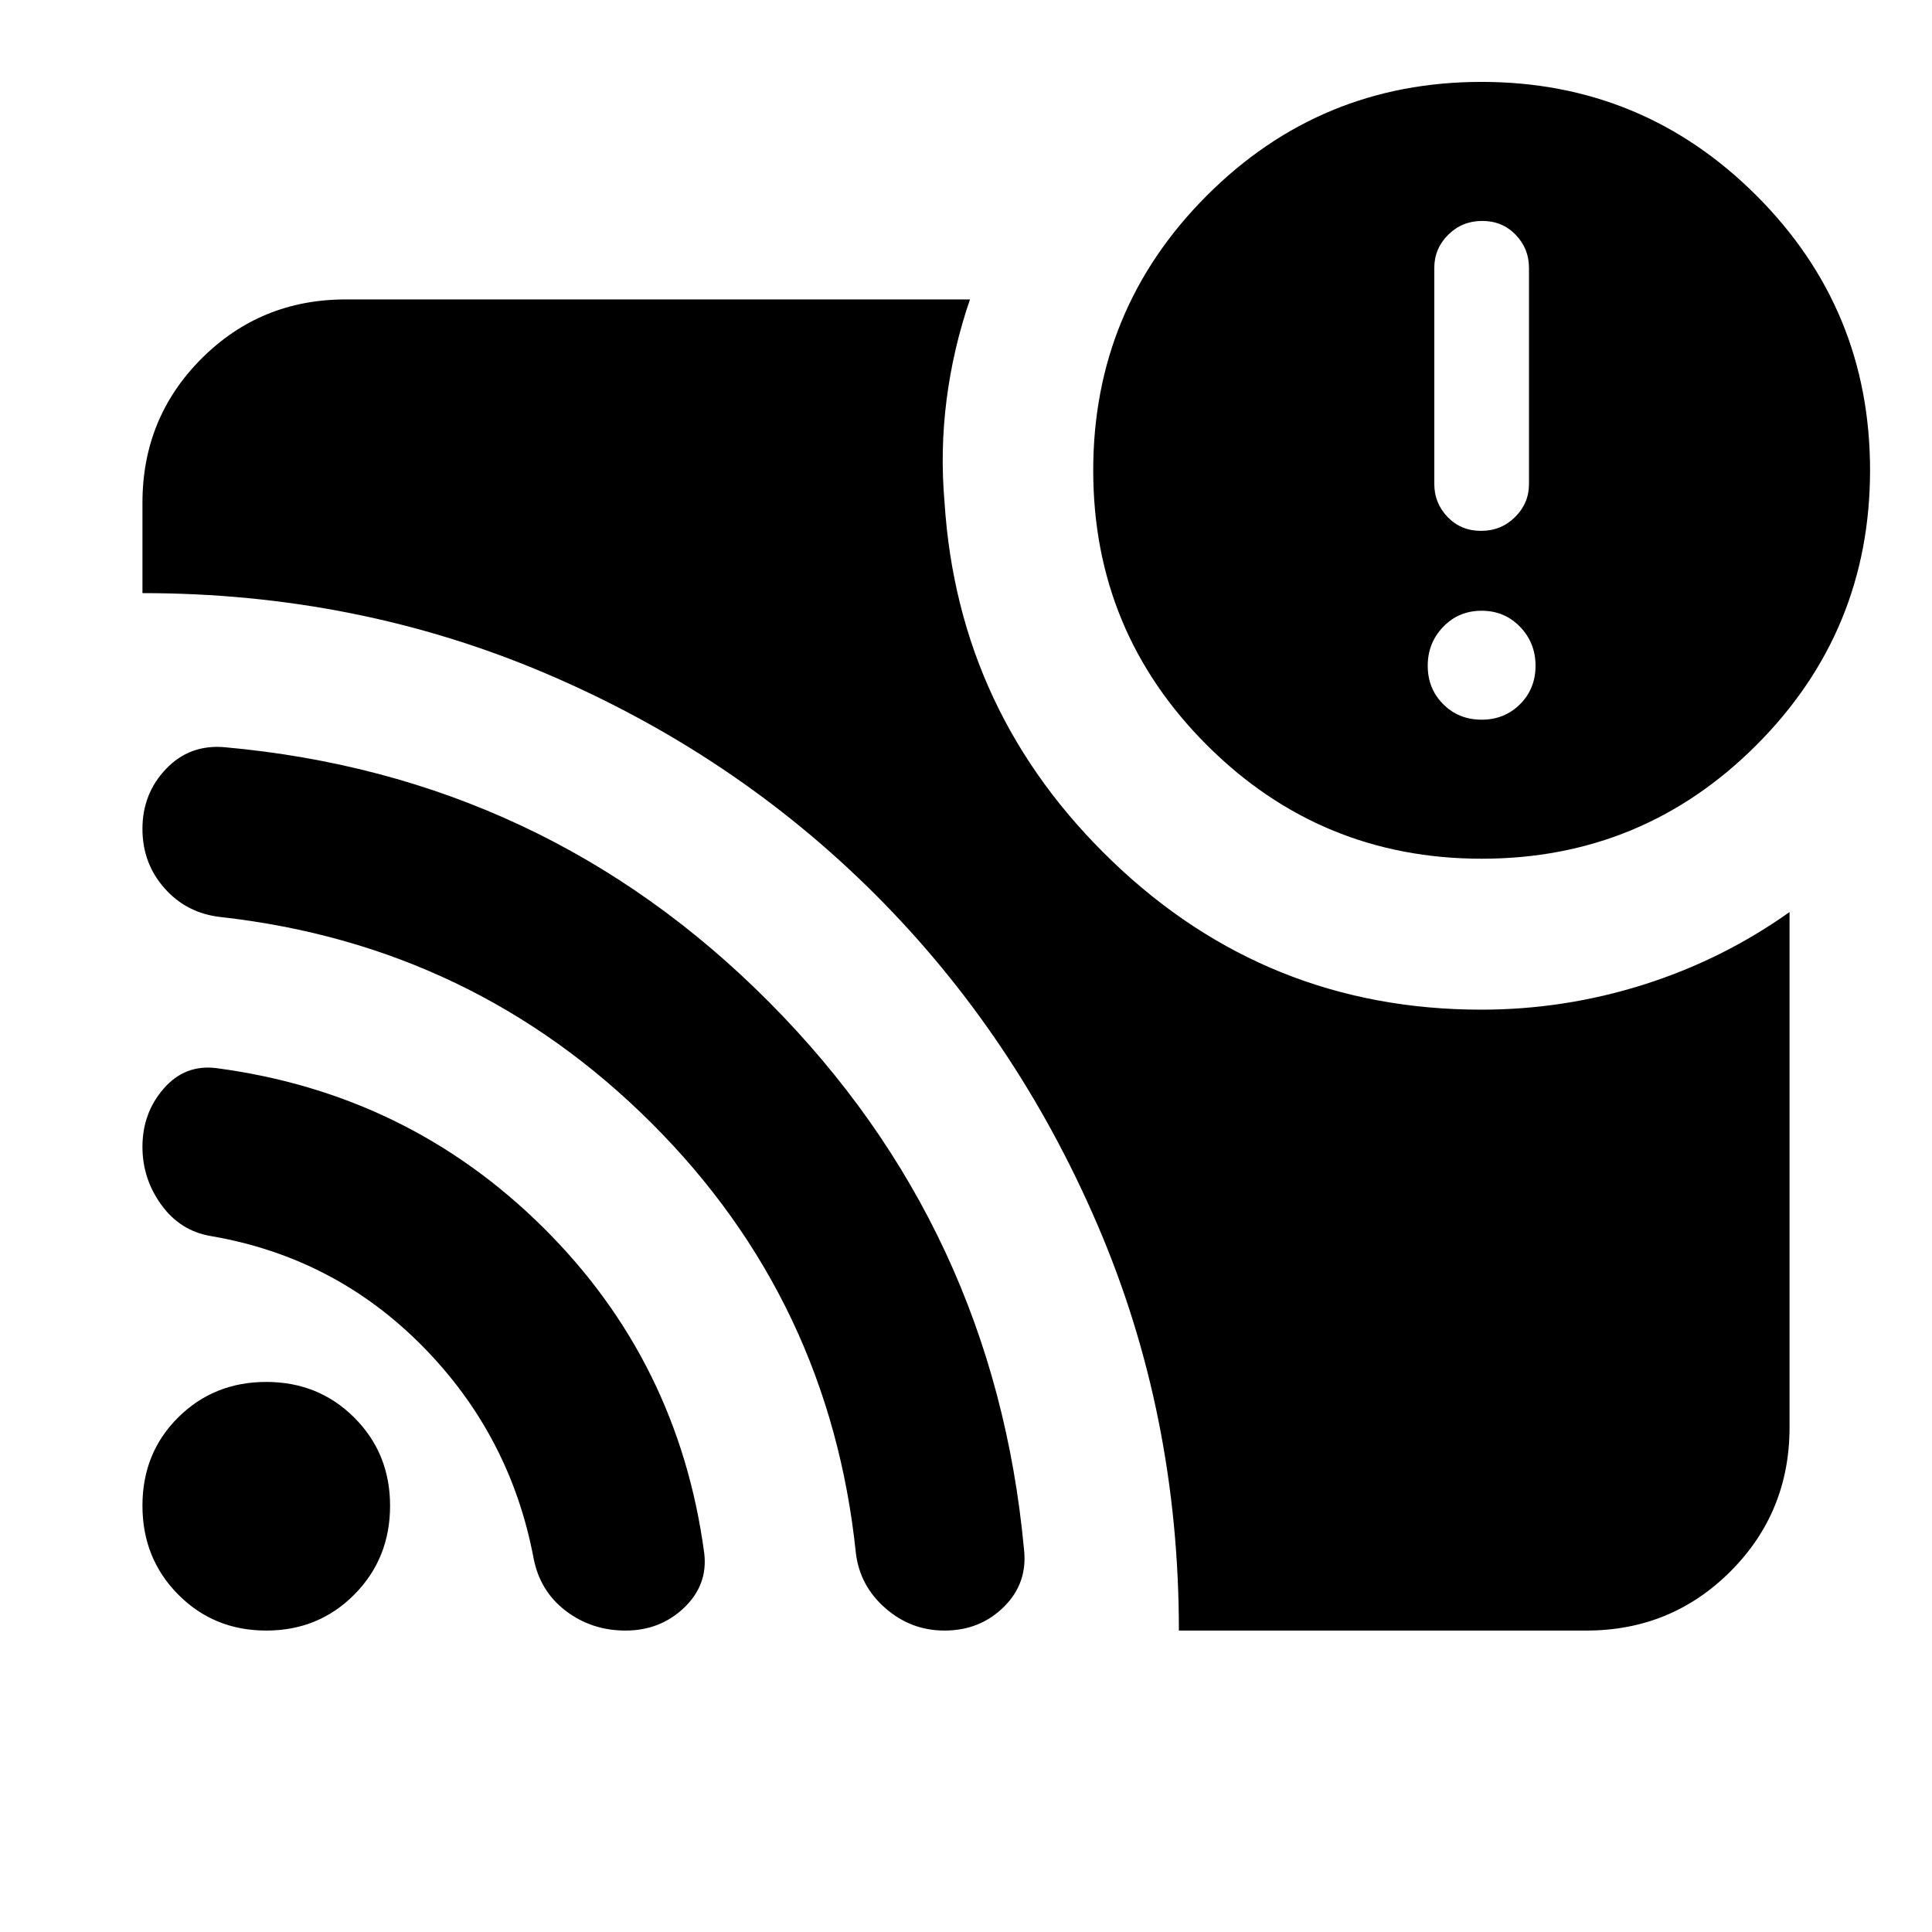 <svg xmlns="http://www.w3.org/2000/svg" height="24" viewBox="0 -960 960 960" width="24"><path d="M736.218-602.391q11.392 0 19.088-7.696 7.695-7.696 7.695-19.087 0-11.392-7.695-19.37-7.696-7.979-19.088-7.979-11.391 0-19.087 7.979-7.696 7.978-7.696 19.37 0 11.391 7.696 19.087t19.087 7.696Zm-.282-93.827q9.978 0 16.891-6.857 6.913-6.857 6.913-16.43v-107.427q0-9.573-6.63-16.43-6.631-6.856-16.609-6.856-9.978 0-16.892 6.856-6.913 6.857-6.913 16.43v107.427q0 9.573 6.631 16.43 6.63 6.857 16.609 6.857ZM585.783-149.782q0-107.587-40.496-201.733-40.497-94.146-110.351-163.998-69.855-69.851-163.643-109.811-93.788-39.959-200.511-39.959v-44.934q0-42.242 29.379-71.622 29.38-29.379 71.622-29.379h310.196q-8.326 24.217-11.608 49.689-3.283 25.471-1.022 51.312 6.783 104.782 83.533 178.347 76.75 73.565 183.2 73.565 41.136 0 80.384-12.363 39.248-12.362 72.752-36.137v256.022q0 42.242-29.379 71.622-29.38 29.379-71.622 29.379H585.783Zm150.503-383.523q-80.068 0-136.568-56.433-56.5-56.433-56.5-136.5 0-80.067 56.433-136.567 56.433-56.5 136.5-56.5 80.067 0 136.567 56.433 56.5 56.433 56.5 136.5 0 80.067-56.432 136.567-56.433 56.5-136.5 56.5ZM132.304-149.782q-26.011 0-43.767-17.91-17.755-17.909-17.755-44.141t17.755-43.862q17.756-17.631 43.767-17.631 26.011 0 43.766 17.756 17.756 17.755 17.756 43.766 0 26.22-17.756 44.121-17.755 17.901-43.766 17.901Zm178.492 0q-16.755 0-29.596-9.734-12.841-9.734-16.051-26.128-11.519-61.16-55.188-105.419-43.669-44.26-105.288-54.763-15.13-2.565-24.51-15.508-9.381-12.943-9.381-28.798 0-16.846 10.574-28.977 10.574-12.13 26.252-10.13 95.218 12.63 162.424 79.305 67.207 66.674 79.906 161.764 1.866 15.693-10.014 27.041-11.881 11.347-29.128 11.347Zm158.53 0q-16.63 0-29.326-11.065-12.696-11.065-14.696-27.228-13-125.49-101.6-213.887-88.601-88.397-214.205-102.386-16.76-1.891-27.739-14.272Q70.782-531 70.782-548.138q0-17.532 11.728-29.806 11.728-12.274 29.055-10.774 158.848 14.261 270.618 126.68 111.77 112.42 126.62 271.702 1.98 16.924-9.939 28.739-11.919 11.815-29.538 11.815Z"/></svg>